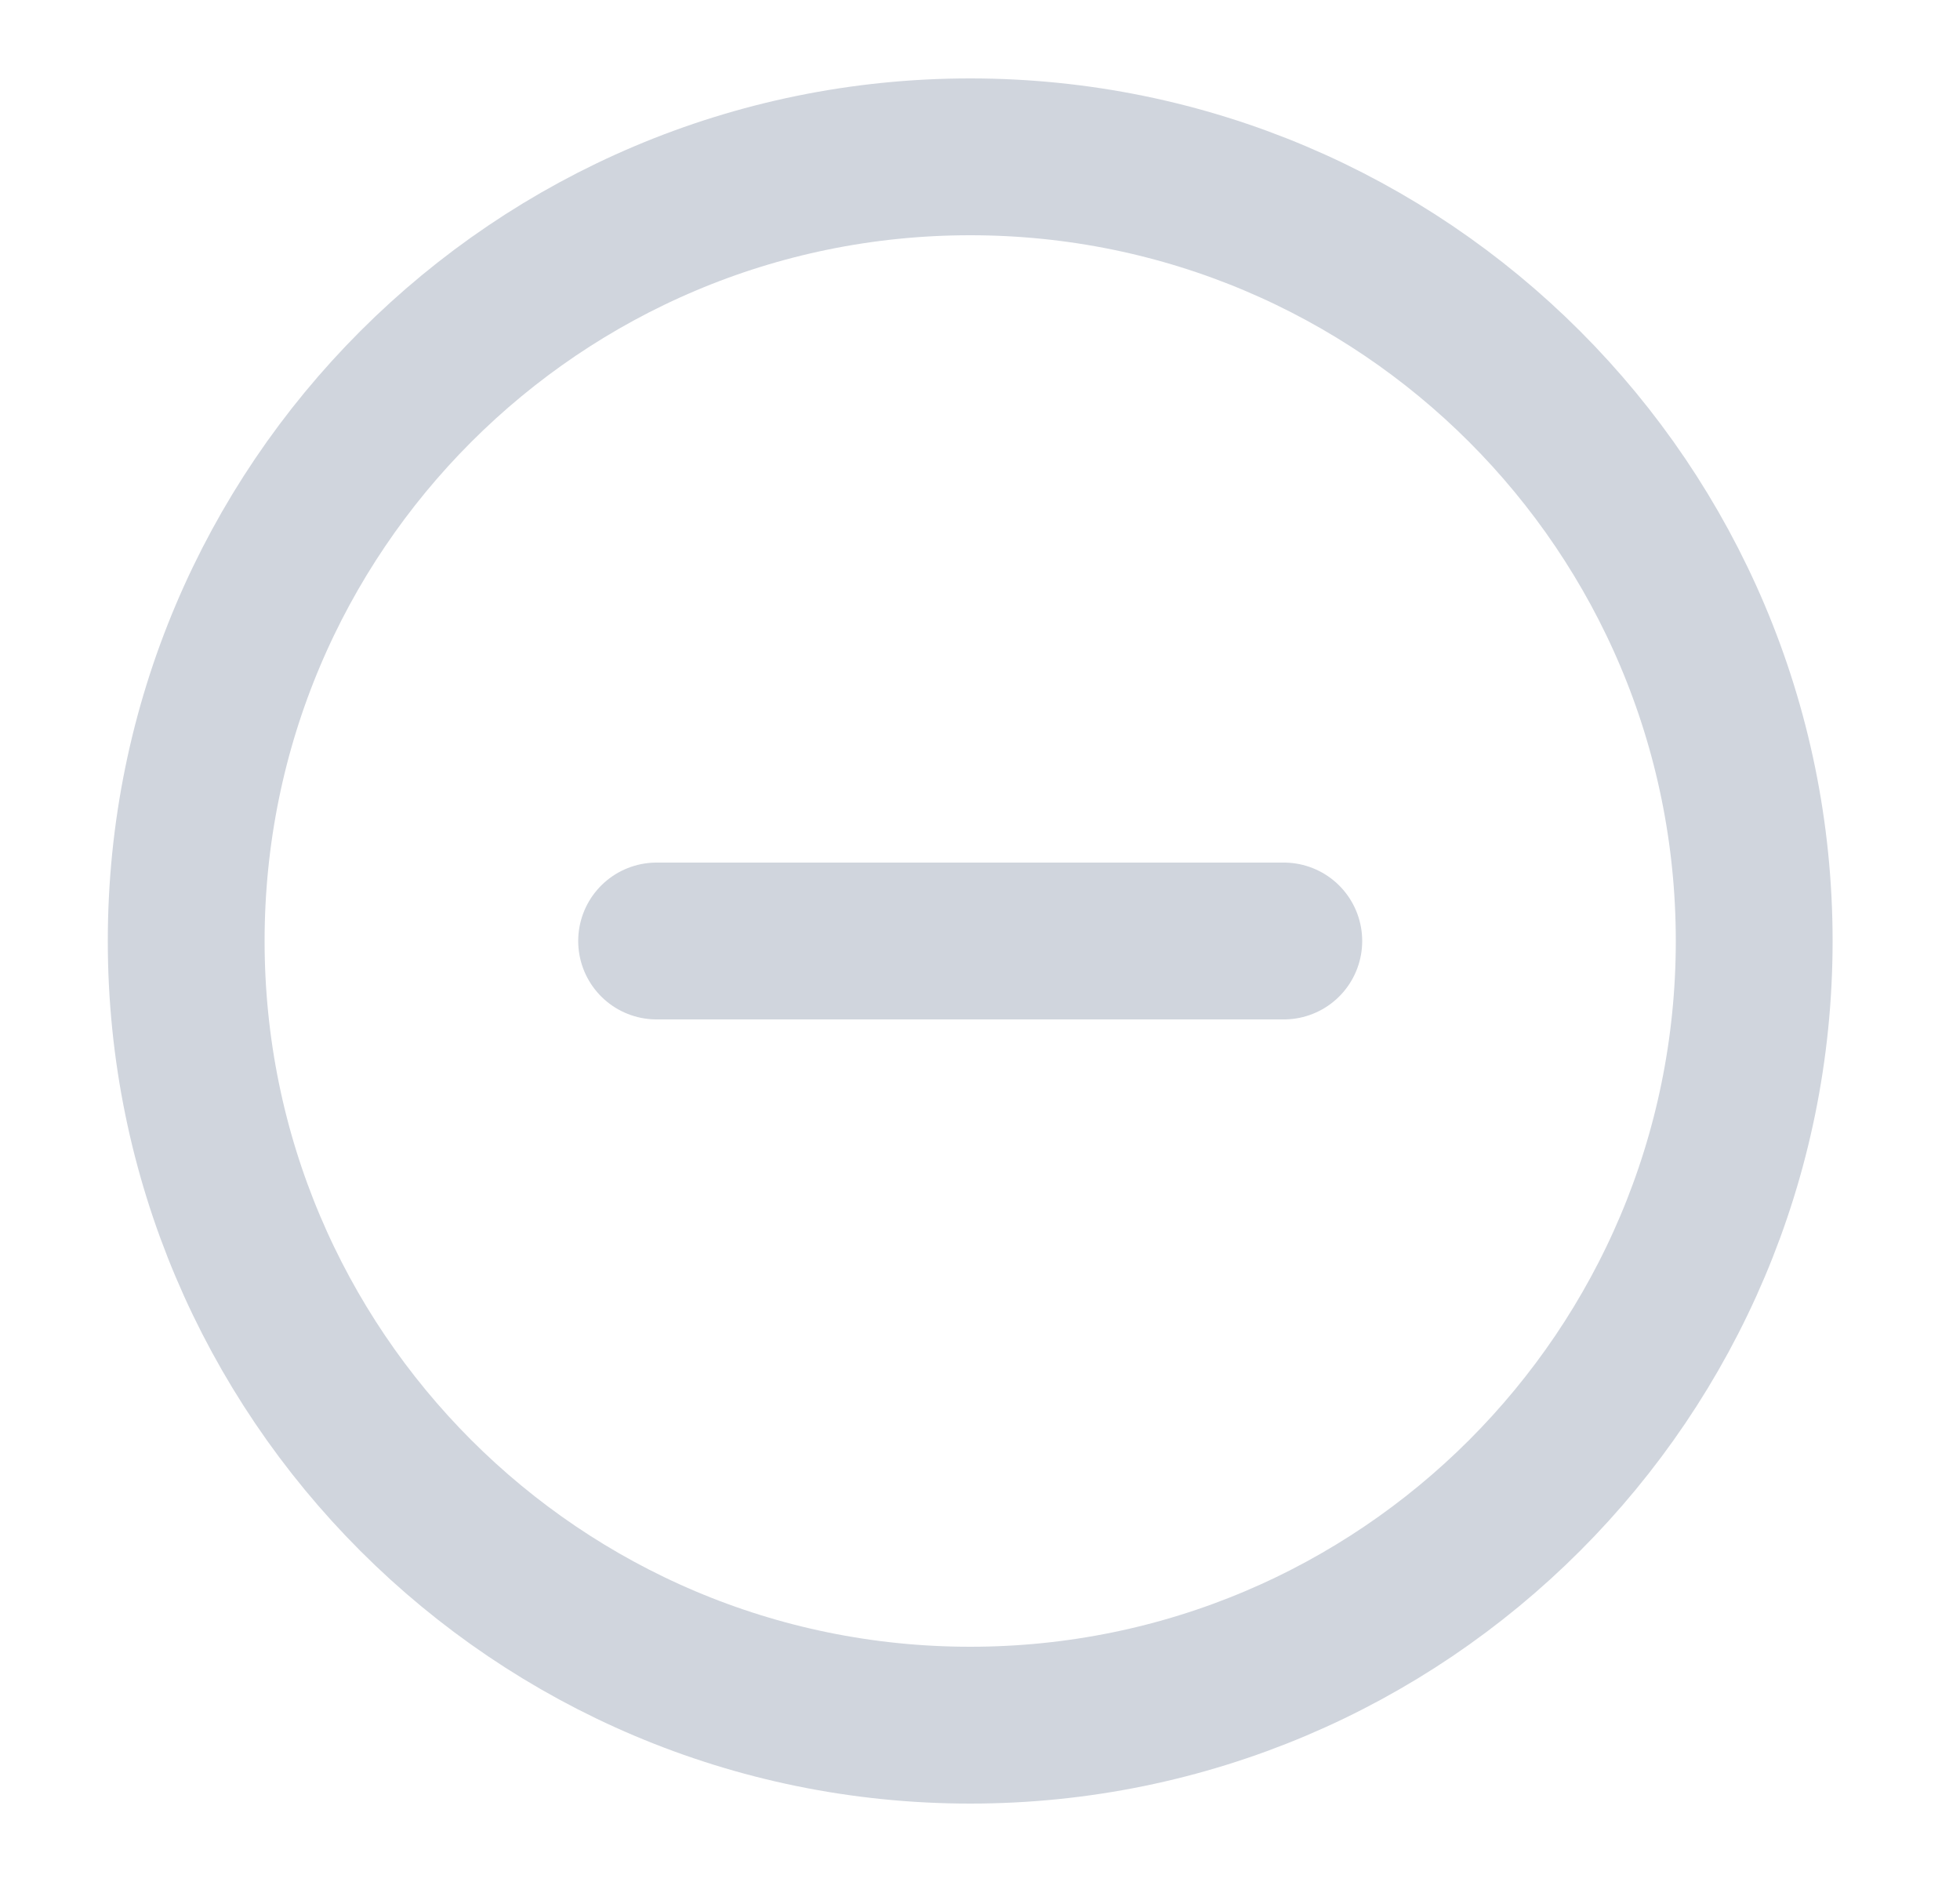 <svg width="25" height="24" viewBox="0 0 25 24" fill="none" xmlns="http://www.w3.org/2000/svg">
<path d="M8.375 12H16.375M22.375 12C22.375 17.523 17.898 22 12.375 22C6.852 22 2.375 17.523 2.375 12C2.375 6.477 6.852 2 12.375 2C17.898 2 22.375 6.477 22.375 12Z" stroke="#D0D5DD" stroke-width="2" stroke-linecap="round" stroke-linejoin="round"/>
</svg>
